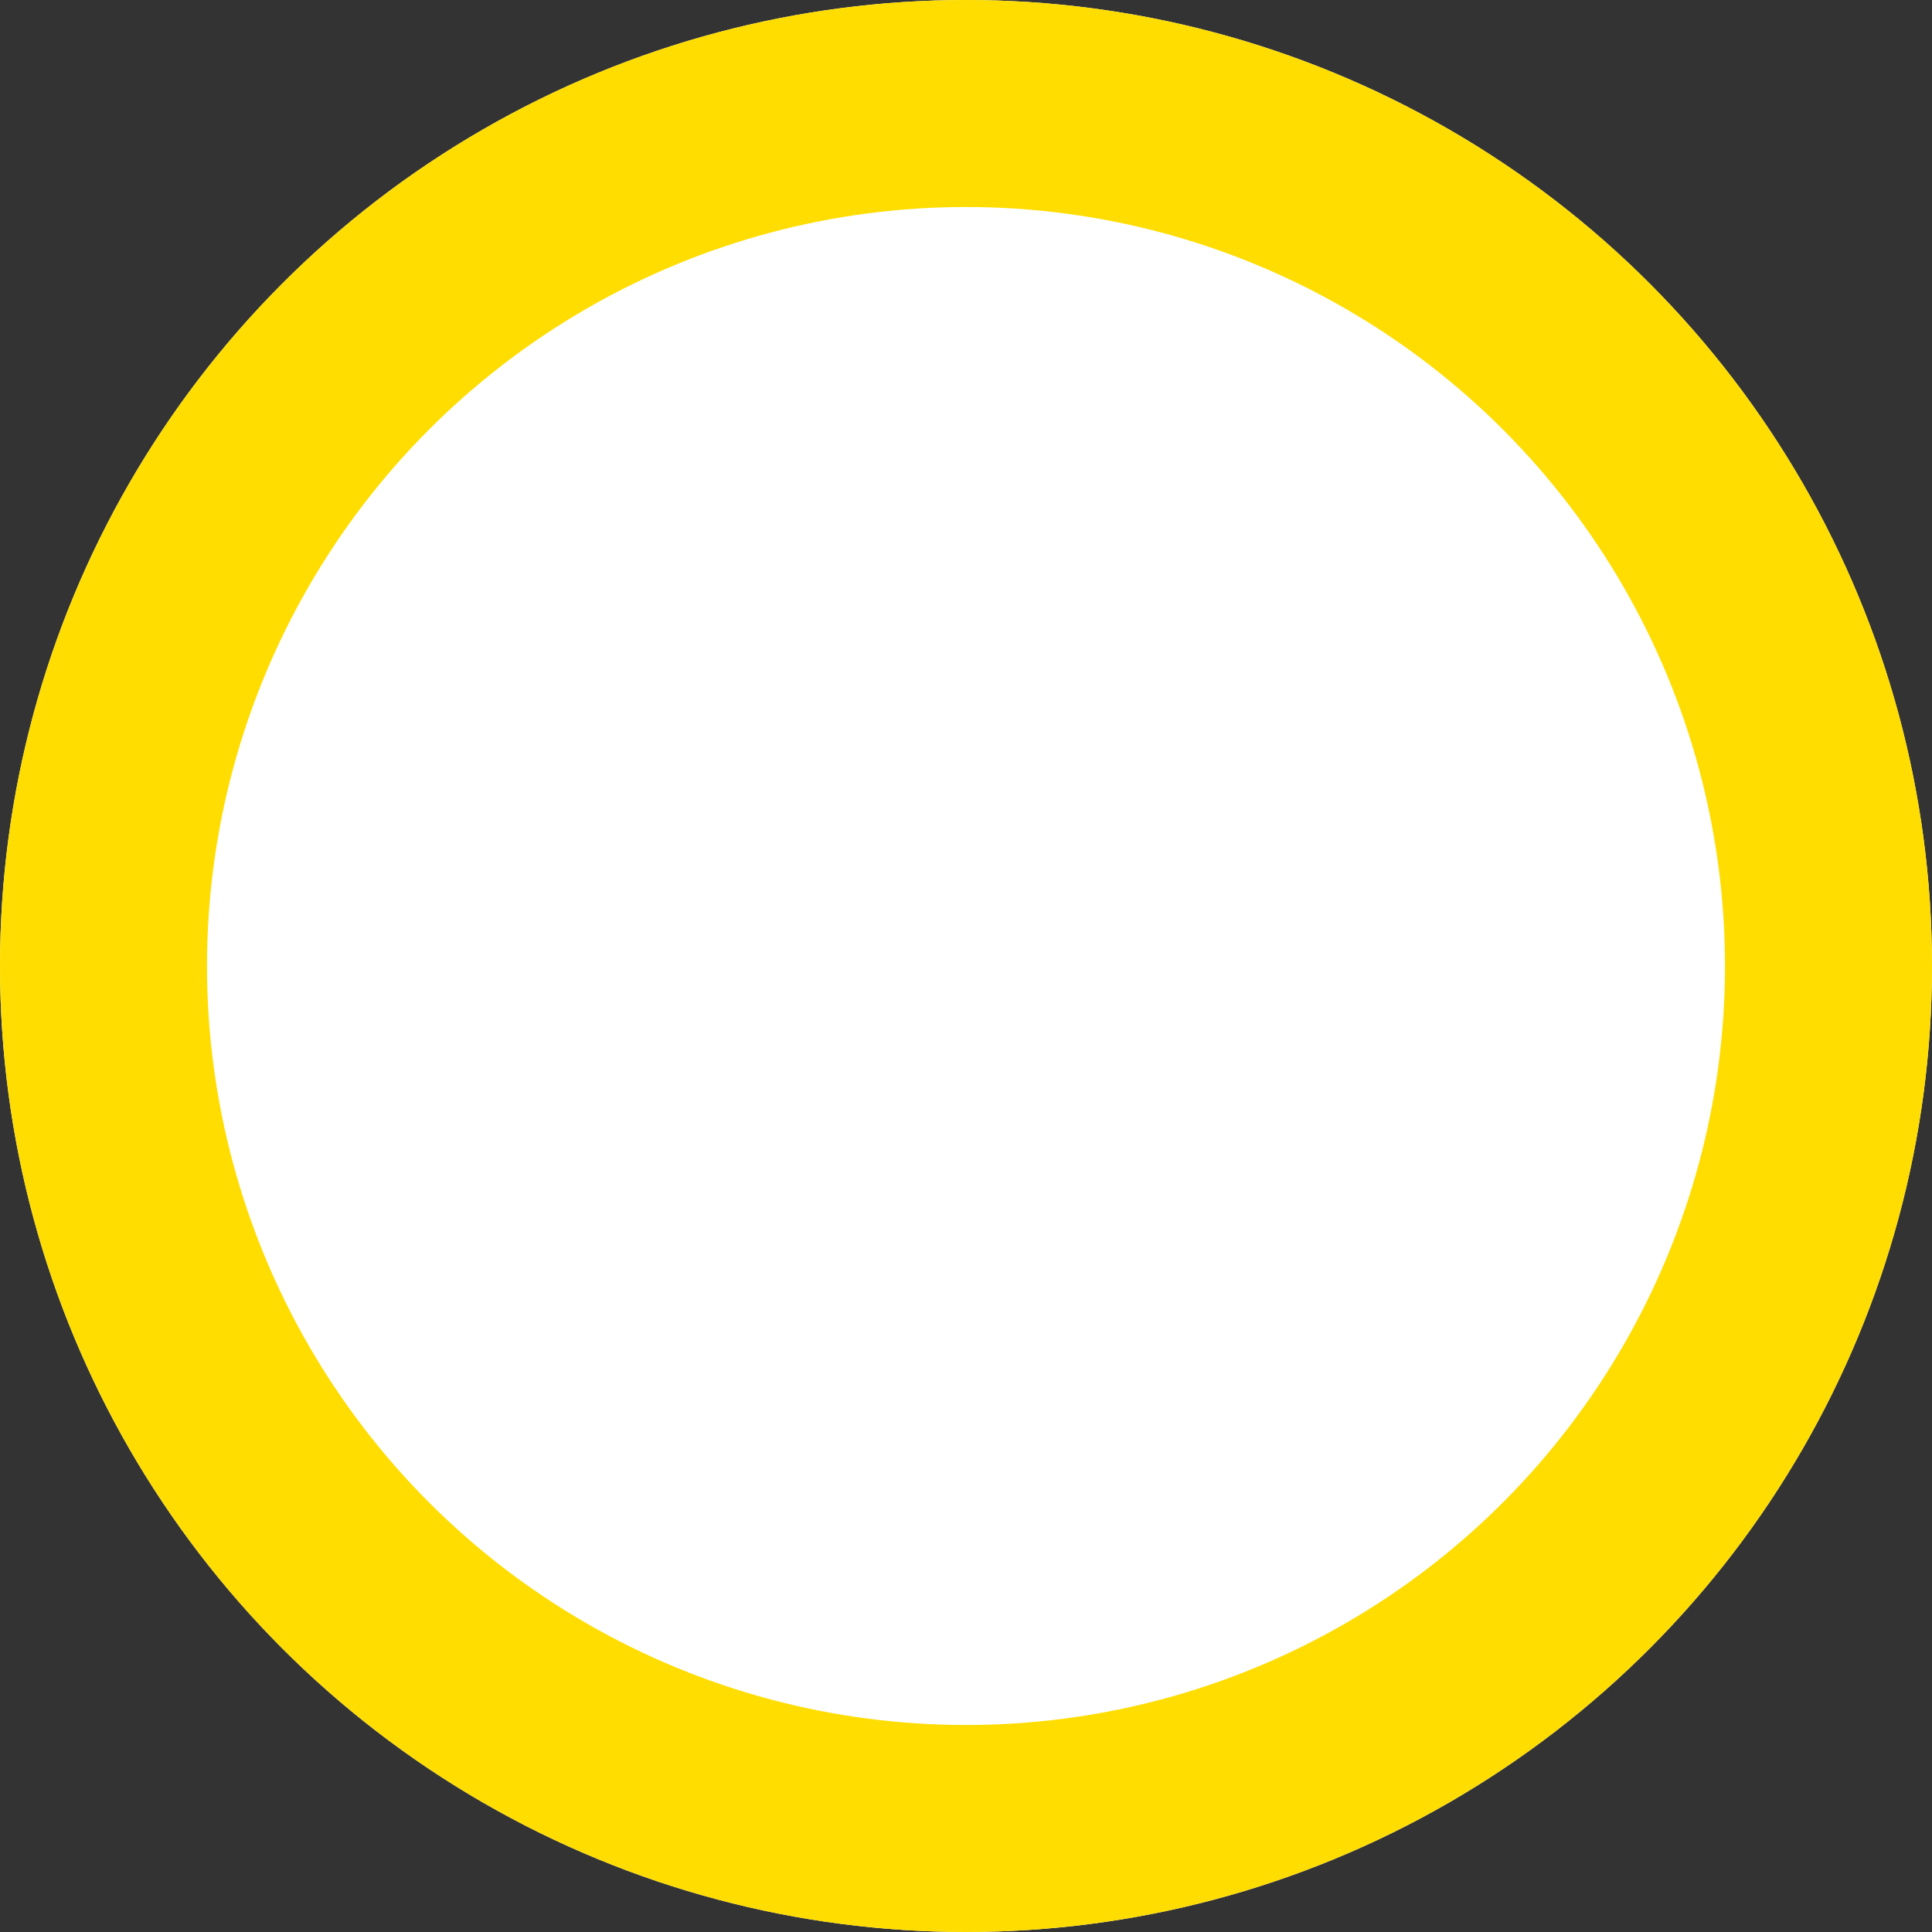<svg xmlns="http://www.w3.org/2000/svg" width="28" height="28" viewBox="0 0 28 28">
  <rect x="0" y="0" width="28" height="28" fill="#333333" stroke="none"/>
  <g id="Ellipse_58" data-name="Ellipse 58" fill="#fff" stroke="#fd0" stroke-width="3">
    <circle cx="14" cy="14" r="14" stroke="none"/>
    <circle cx="14" cy="14" r="12.5" fill="none"/>
  </g>
</svg>
